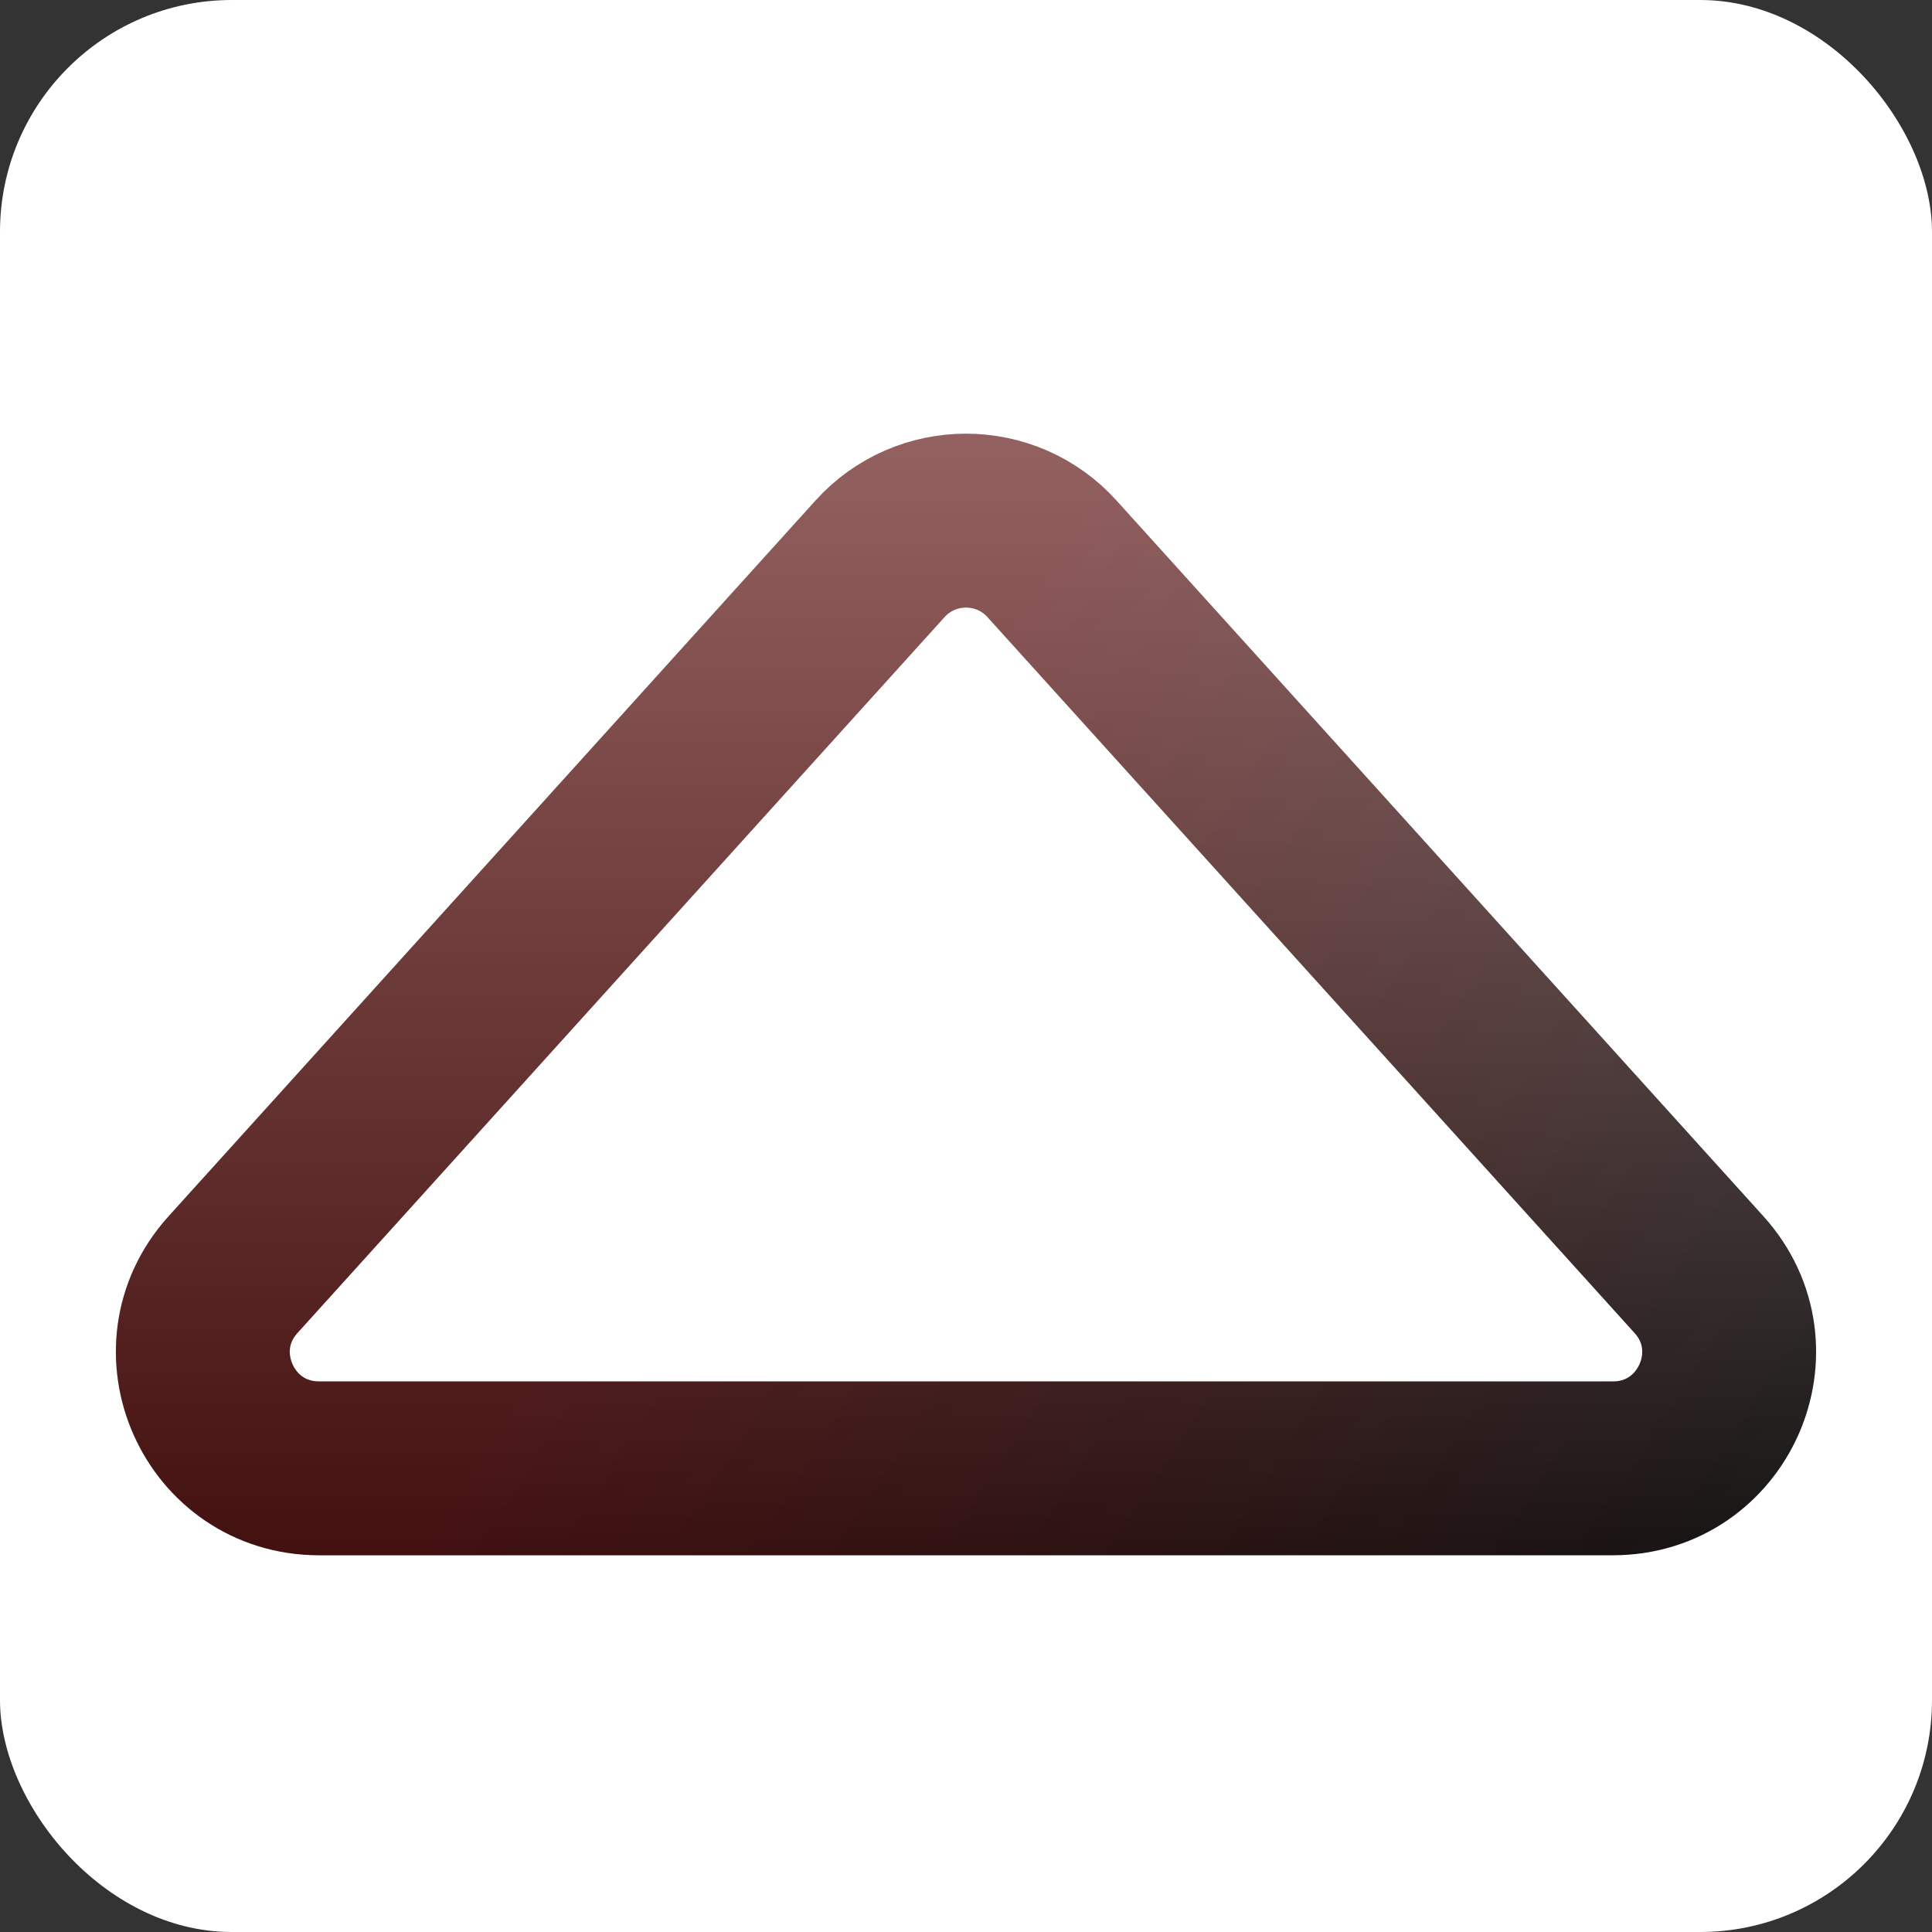 <svg width="100" height="100" viewBox="0 0 100 100" fill="none" xmlns="http://www.w3.org/2000/svg">
<rect x="0" y="0" width="100" height="100" fill="#333333" stroke="none"/>
<rect width="100" height="100" rx="12" fill="white"/>
<path d="M50 76L83.489 76C88.69 76 91.428 69.835 87.941 65.977L54.451 28.925C52.069 26.289 47.931 26.289 45.549 28.925L12.059 65.977C8.572 69.835 11.31 76 16.511 76L50 76Z" stroke="url(#paint0_linear_602_11)" stroke-width="9"/>
<path d="M50 76L83.489 76C88.69 76 91.428 69.835 87.941 65.977L54.451 28.925C52.069 26.289 47.931 26.289 45.549 28.925L12.059 65.977C8.572 69.835 11.31 76 16.511 76L50 76Z" stroke="url(#paint1_linear_602_11)" stroke-opacity="0.2" stroke-width="9"/>
<defs>
<linearGradient id="paint0_linear_602_11" x1="50" y1="92" x2="50" y2="1.5" gradientUnits="userSpaceOnUse">
<stop/>
<stop offset="1" stop-opacity="0.38"/>
</linearGradient>
<linearGradient id="paint1_linear_602_11" x1="40.5" y1="50" x2="92" y2="83" gradientUnits="userSpaceOnUse">
<stop stop-color="#FF0000"/>
<stop offset="1" stop-color="#FF0000" stop-opacity="0"/>
</linearGradient>
</defs>
</svg>
